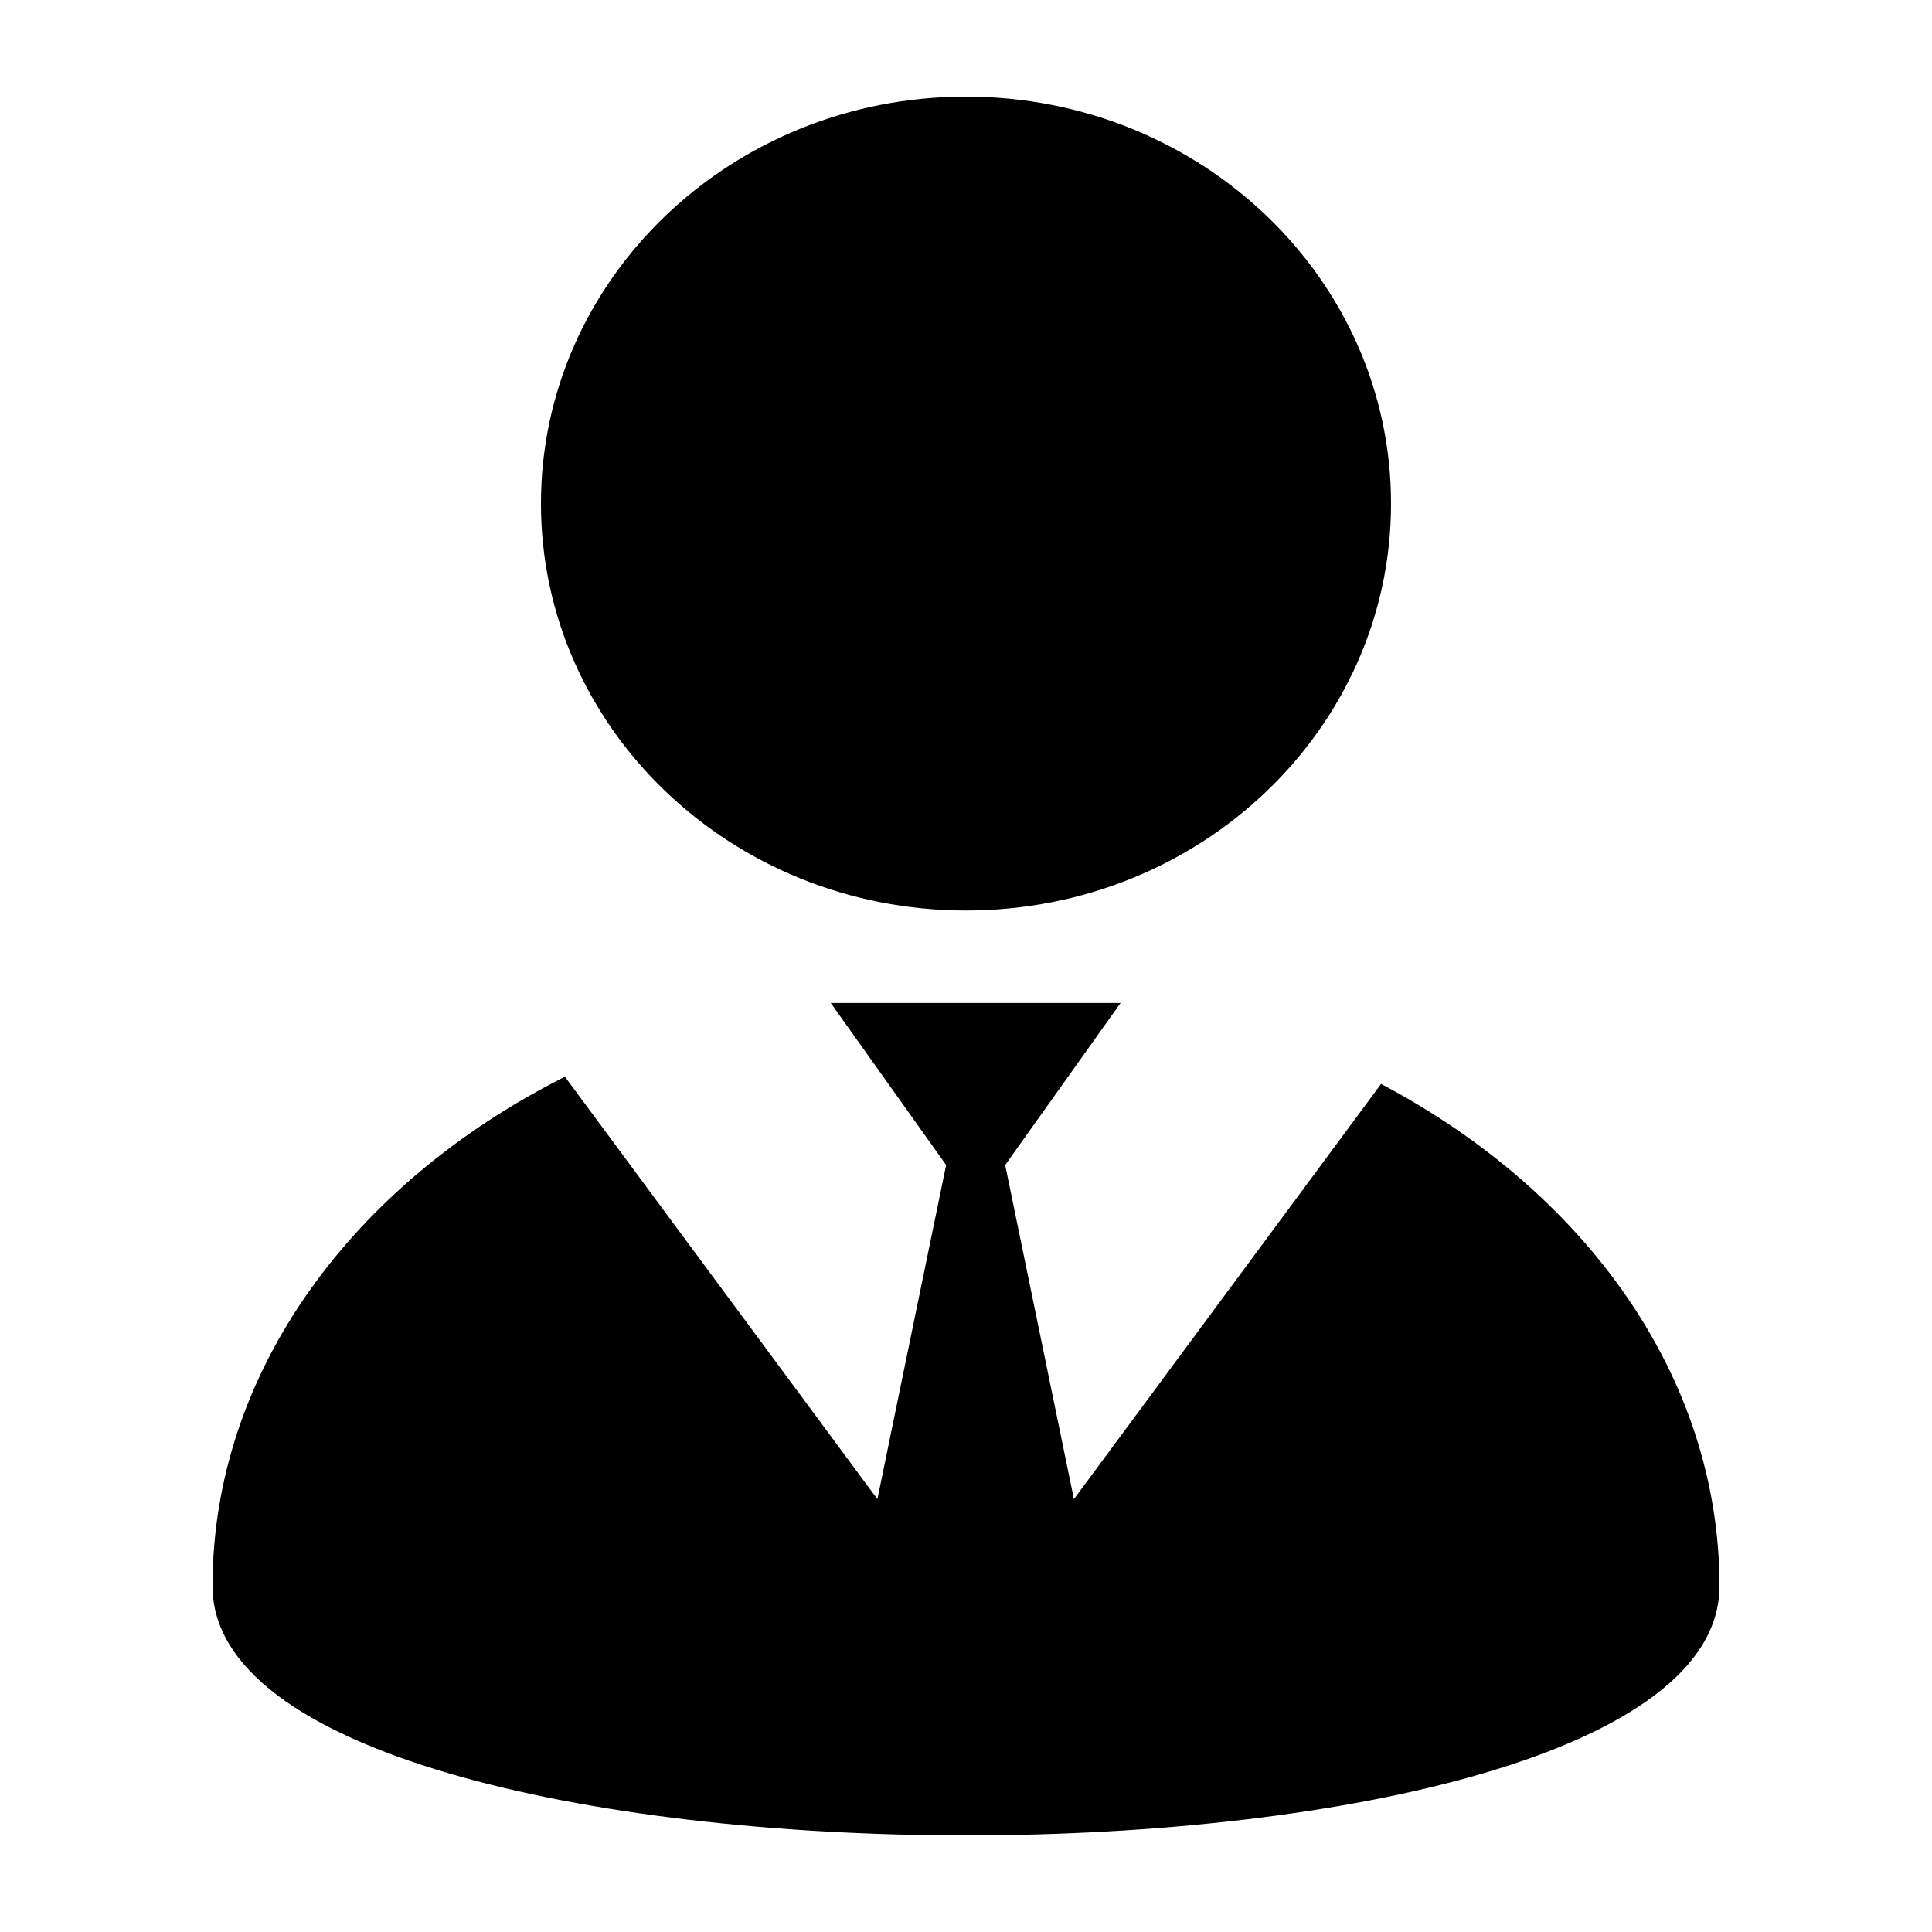 <svg xmlns="http://www.w3.org/2000/svg" xmlns:xlink="http://www.w3.org/1999/xlink" xmlns:sketch="http://www.bohemiancoding.com/sketch/ns" viewBox="0 0 100 100" version="1.1" x="0px" y="0px"><title>100 - iPad Spotlight</title><desc>Created with Sketch.</desc><g stroke="none" stroke-width="1" fill="none" fill-rule="evenodd" sketch:type="MSPage"><g sketch:type="MSArtboardGroup" fill="#000000"><path d="M52.028,60.301 L55.586,77.594 L71.484,56.105 L71.484,56.105 C82.038,61.678 89,71.24 89,82.1 C89,99.3 11,99.3 11,82.1 C11,70.993 18.281,61.244 29.24,55.731 L45.414,77.594 L45.414,77.594 L48.972,60.301 L43,51.915 L58,51.915 L52.028,60.301 L52.028,60.301 Z M50,47.128 C62.15,47.128 72,37.697 72,26.064 C72,14.431 62.15,5 50,5 C37.85,5 28,14.431 28,26.064 C28,37.697 37.85,47.128 50,47.128 L50,47.128 Z" sketch:type="MSShapeGroup"></path></g></g></svg>